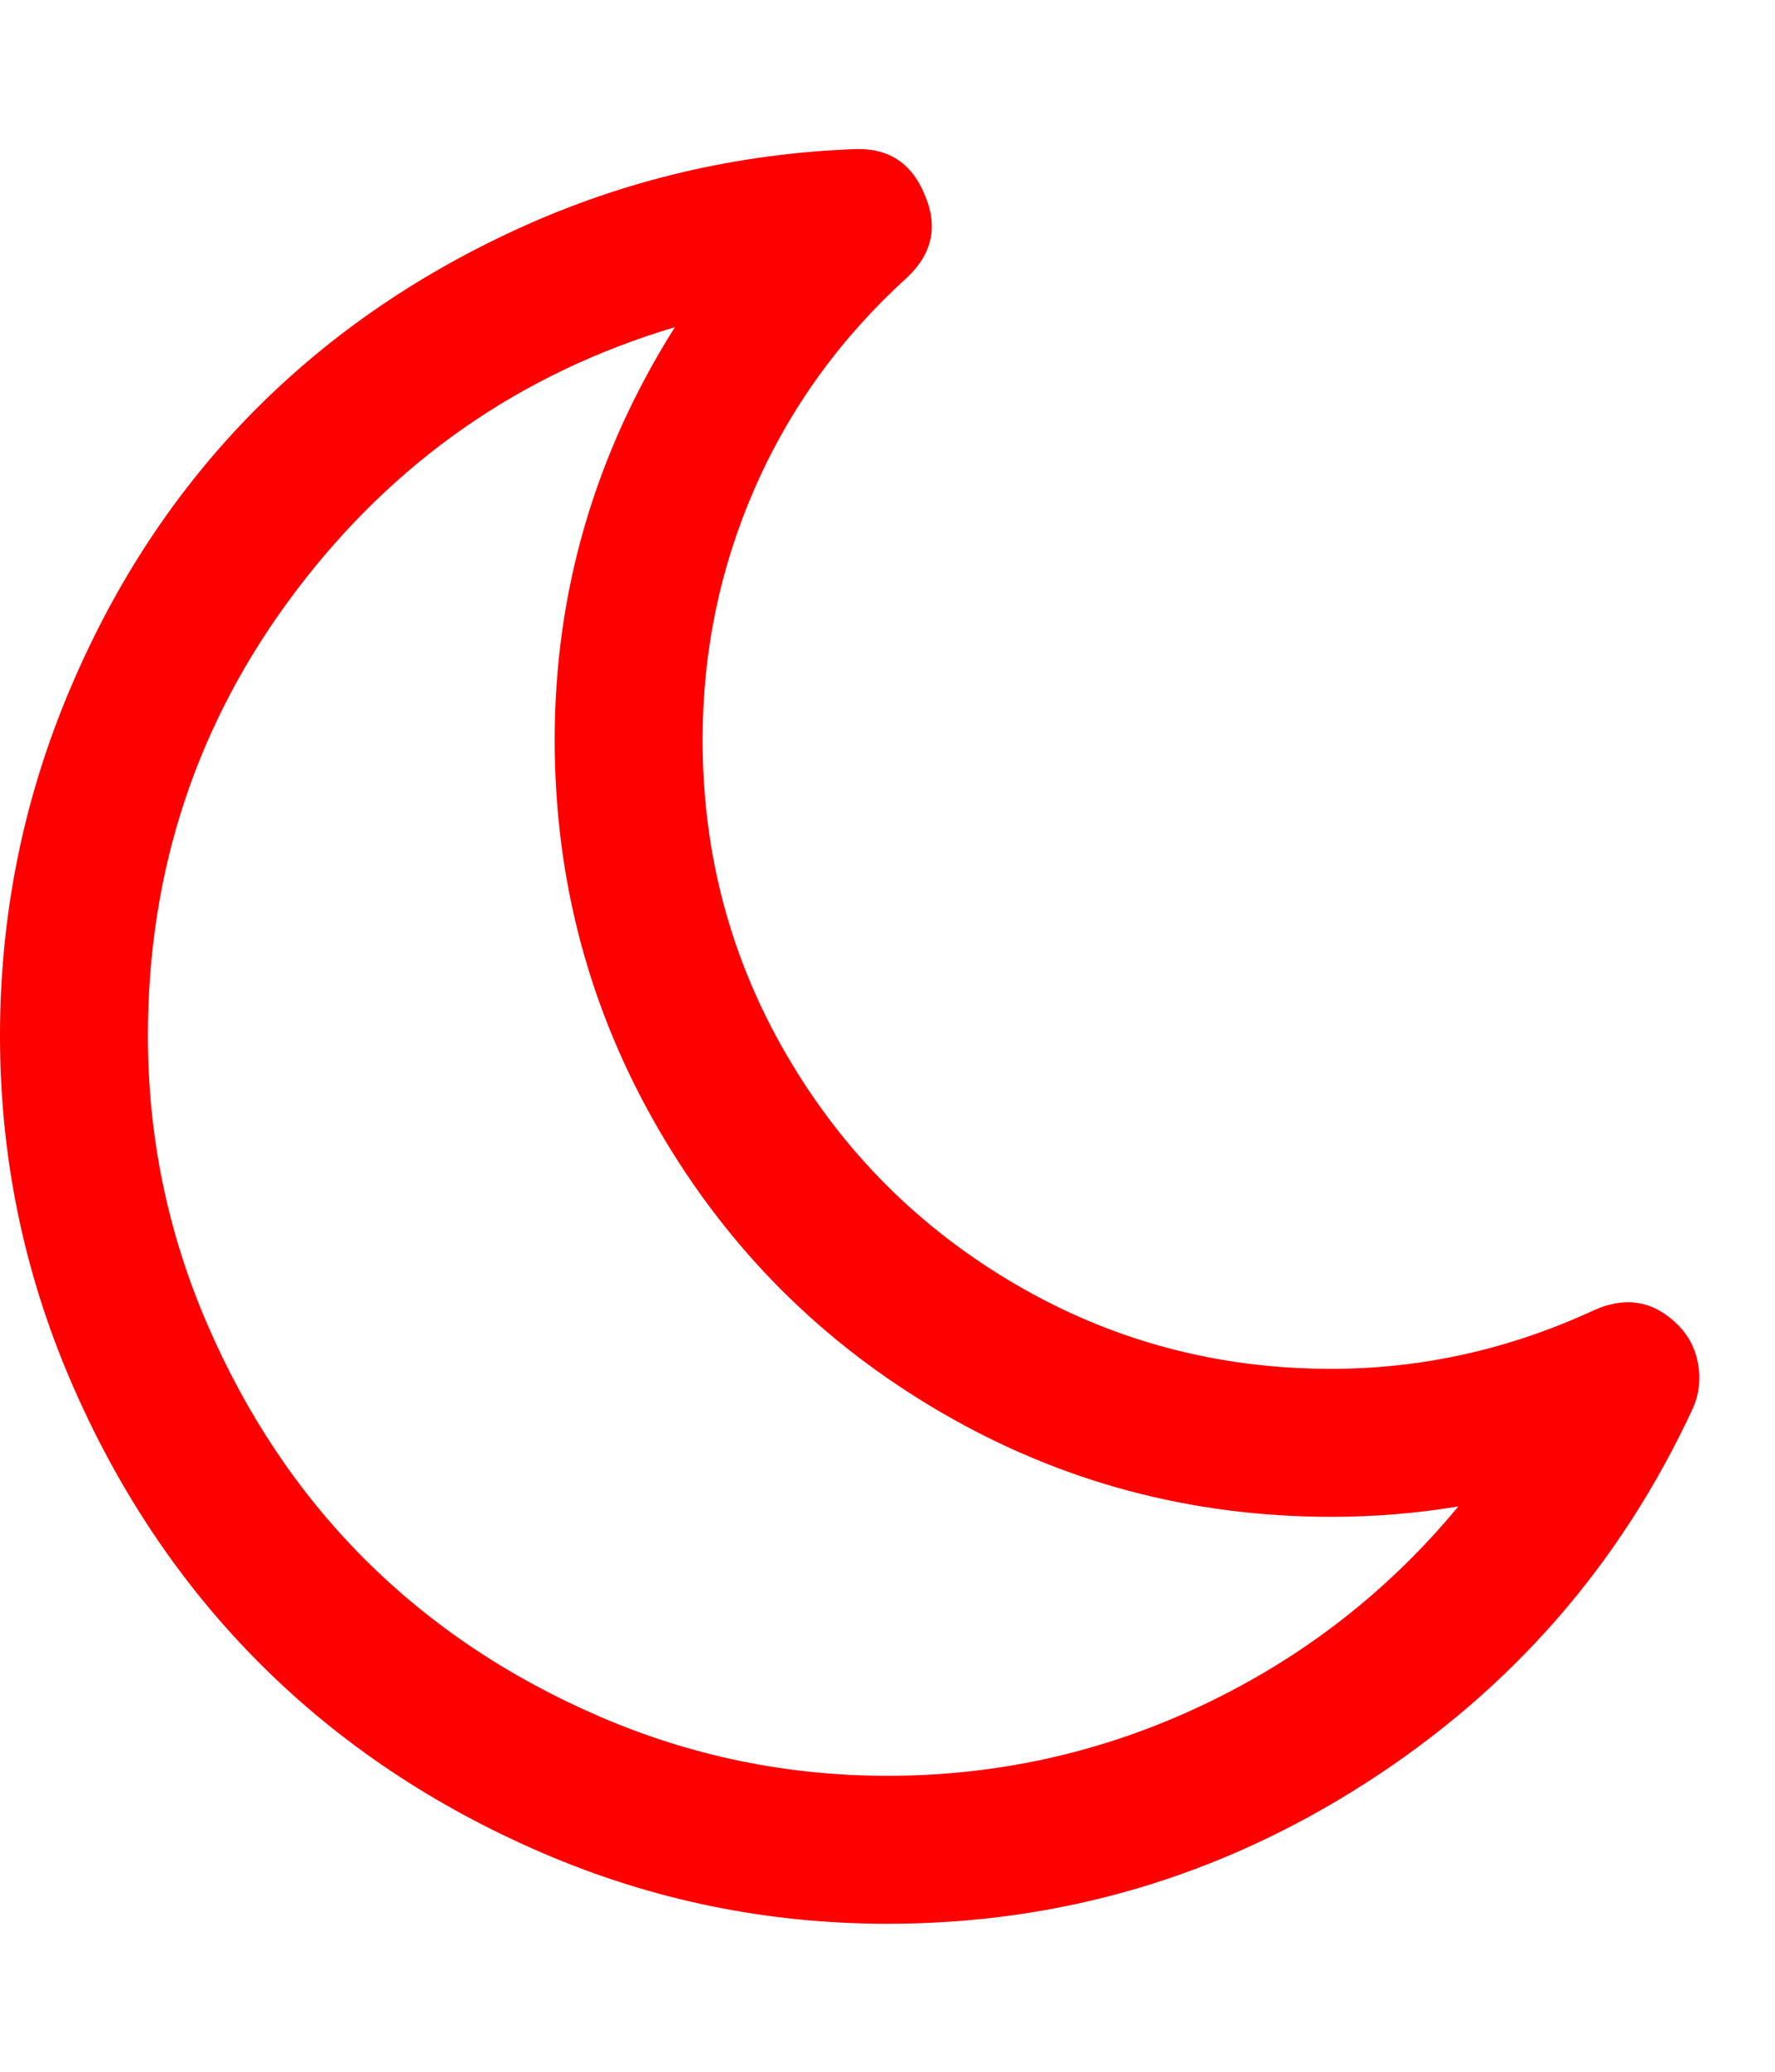 <svg xmlns="http://www.w3.org/2000/svg" viewBox="0 0 1536 1792"><path d="M1262 1303q-54 9-110 9-182 0-337-90T570 977t-90-337q0-192 104-357-201 60-328.5 229T128 896q0 130 51 248.5t136.5 204 204 136.5 248.5 51q144 0 273.5-61.5T1262 1303zm203-85q-94 203-283.5 324.5T768 1664q-156 0-298-61t-245-164-164-245T0 896q0-153 57.5-292.5t156-241.5T449 197.5 739 129q44-2 61 39 18 41-15 72-86 78-131.5 181.5T608 640q0 148 73 273t198 198 273 73q118 0 228-51 41-18 72 13 14 14 17.5 34t-4.5 38z" fill="#f00"/></svg>